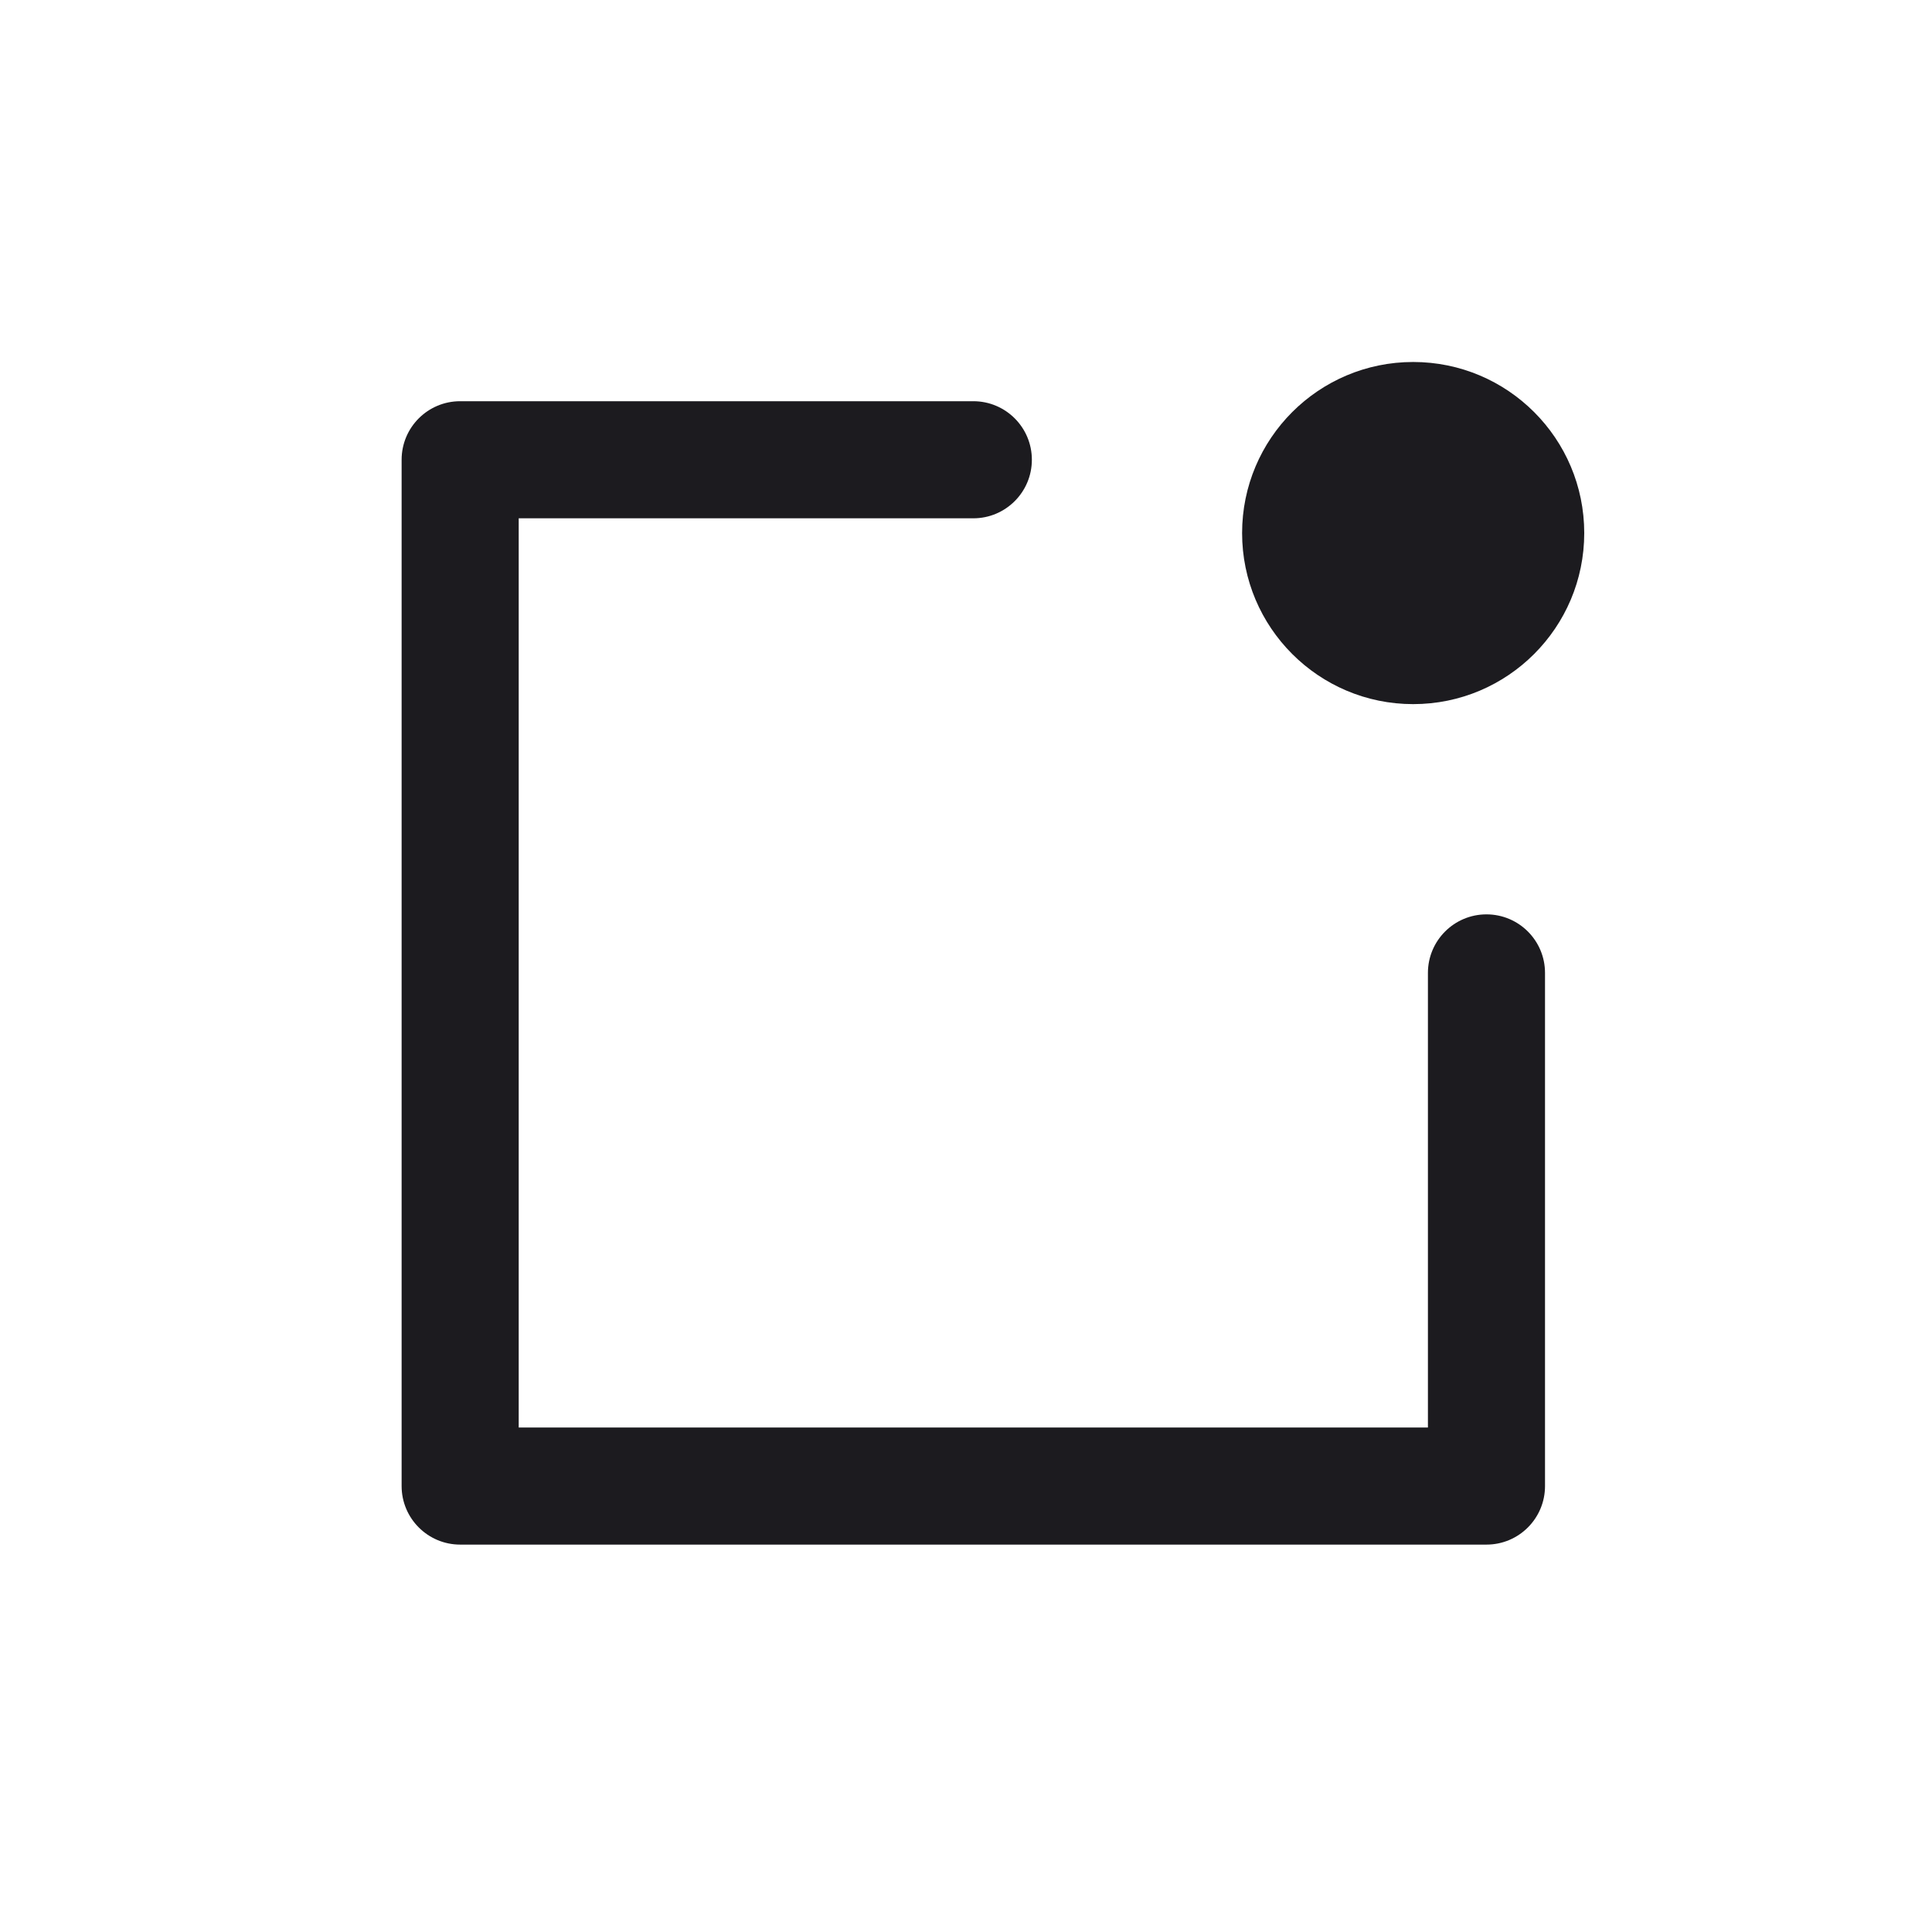<svg width="33" height="33" viewBox="0 0 33 33" fill="none" xmlns="http://www.w3.org/2000/svg">
<path fill-rule="evenodd" clip-rule="evenodd" d="M27.06 9.105C27.06 10.718 25.752 12.027 24.138 12.027C22.525 12.027 21.216 10.718 21.216 9.105C21.216 7.491 22.525 6.183 24.138 6.183C25.752 6.183 27.06 7.491 27.06 9.105ZM7.86 6.853C7.308 6.853 6.86 7.3 6.86 7.853V25.383C6.86 25.935 7.308 26.383 7.86 26.383H25.39C25.943 26.383 26.39 25.935 26.39 25.383V16.618C26.39 16.066 25.943 15.618 25.39 15.618C24.838 15.618 24.39 16.066 24.39 16.618V24.383H8.86V8.853H16.625C17.177 8.853 17.625 8.405 17.625 7.853C17.625 7.3 17.177 6.853 16.625 6.853H7.86Z" fill="#1C1B1F"/>
</svg>

